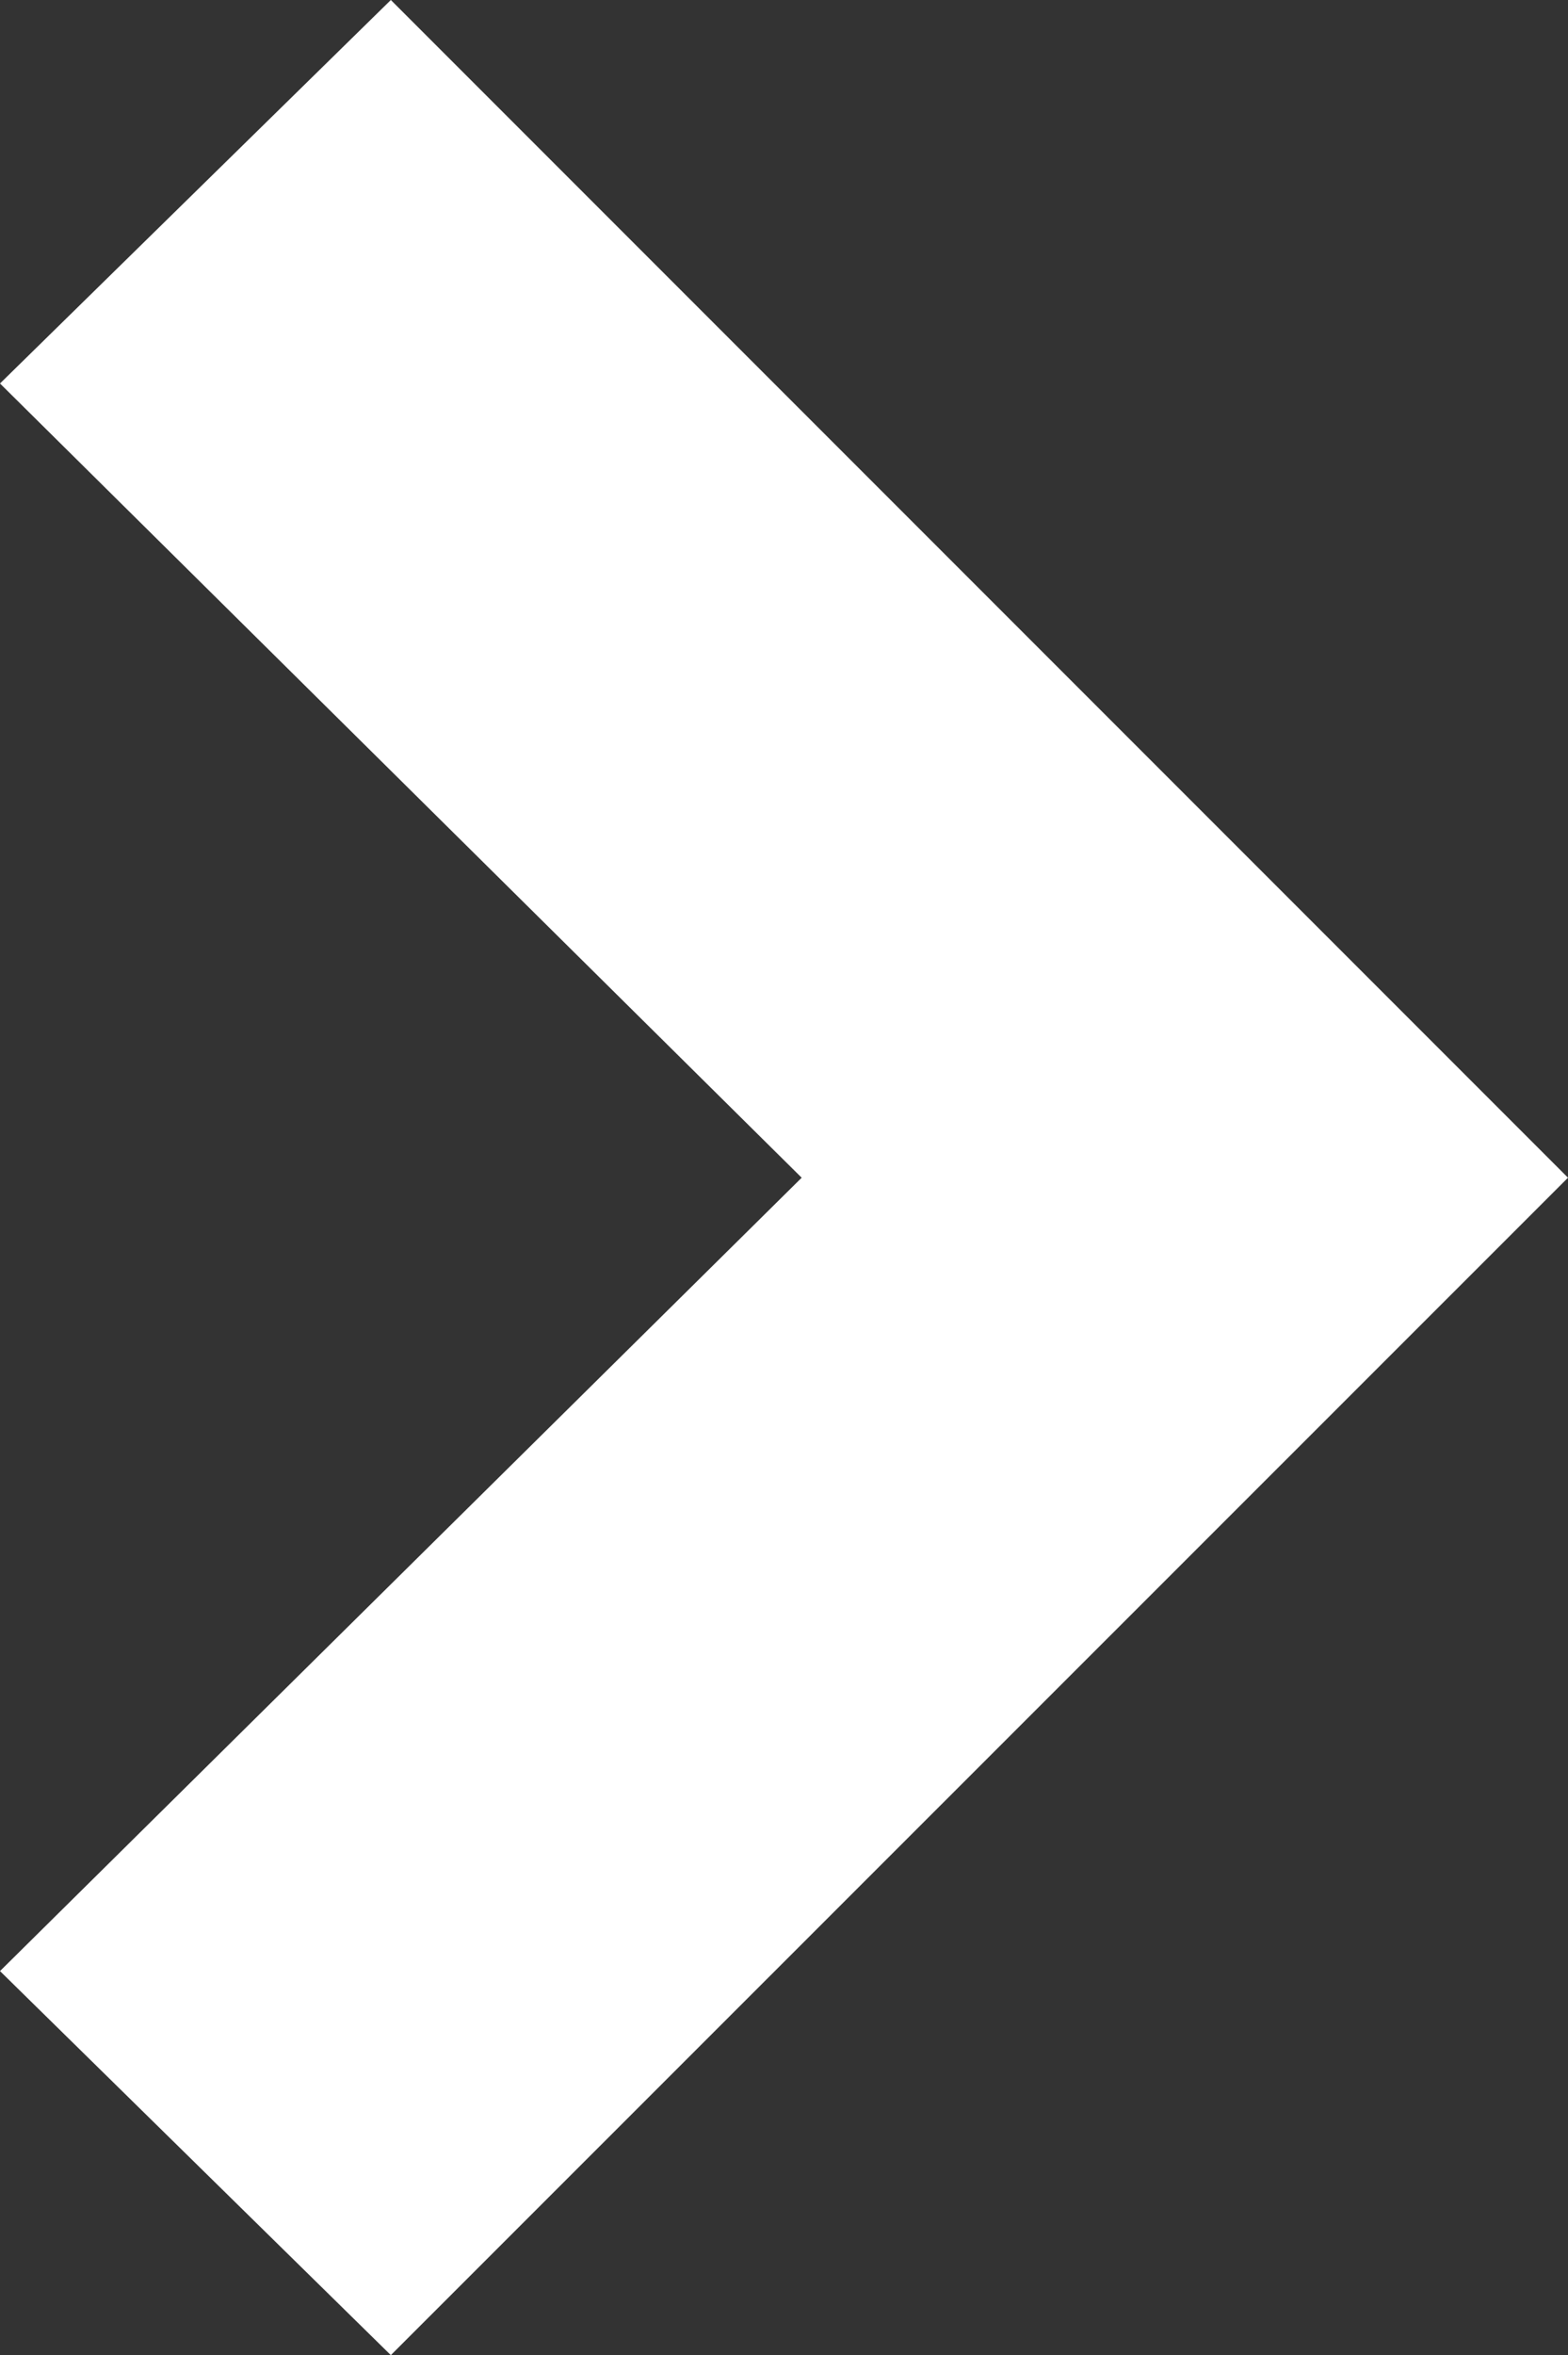 <svg xmlns="http://www.w3.org/2000/svg" width="5.412" height="8.125" viewBox="0 0 5.412 8.125">
  <rect x="0" y="0" width="5.412" height="8.125" fill="#333333" stroke="none"/>
  <path id="Path_2383" data-name="Path 2383" d="M0,6.8,1.349,8.125,5.412,4.063,1.349,0,0,1.323l2.767,2.74Z" fill="#fff"/>
</svg>
